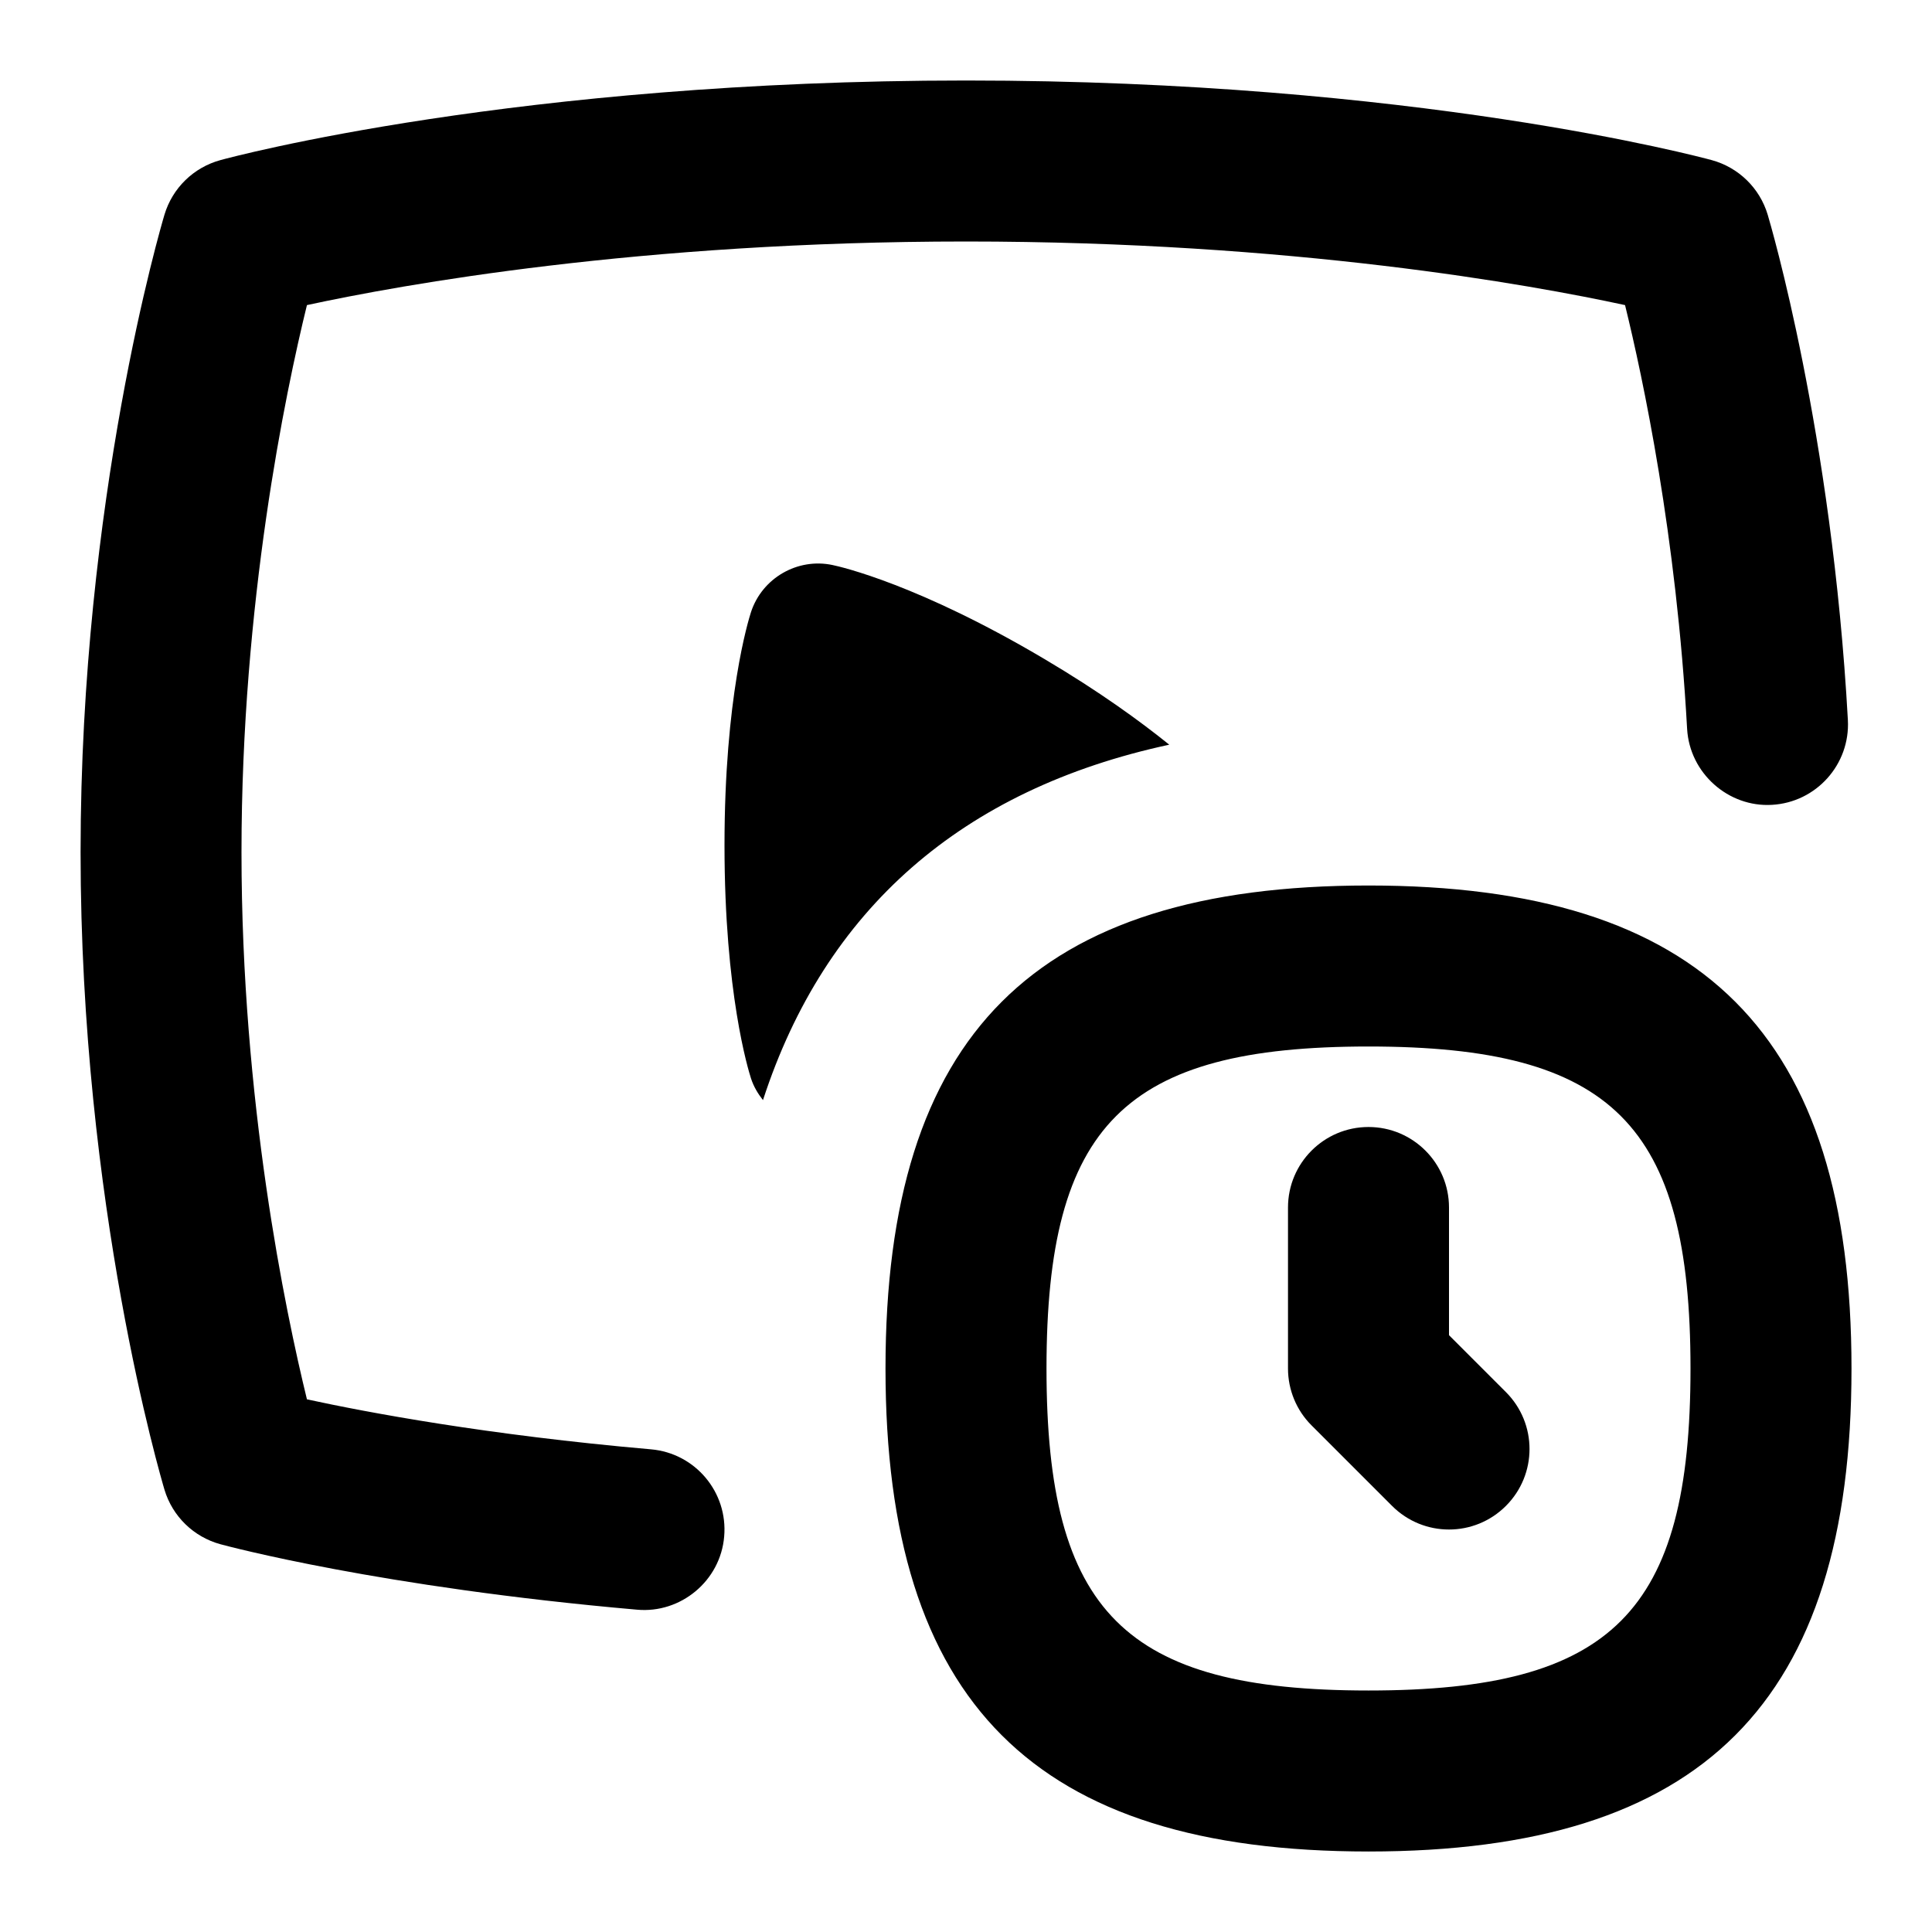 <svg id="Layer_1" viewBox="0 0 24 24" xmlns="http://www.w3.org/2000/svg"><path d="m8.996 19.087c-.046.552-.541.959-1.083.909-3.192-.279-5.096-.792-5.175-.813-.333-.091-.596-.347-.695-.678-.042-.142-1.042-3.53-1.042-7.919s1-7.777 1.042-7.919c.099-.331.362-.587.695-.678.148-.041 3.693-.989 9.263-.989s9.115.949 9.263.989c.333.091.596.347.695.678.032.108.798 2.698.996 6.277.03.551-.392 1.023-.943 1.054-.541.032-1.022-.392-1.054-.943-.133-2.405-.548-4.357-.771-5.265-1.17-.253-4.13-.79-8.187-.79s-7.016.537-8.187.79c-.268 1.092-.813 3.7-.813 6.796s.546 5.705.813 6.797c.751.163 2.239.443 4.274.621.55.048.957.533.909 1.083zm14.004-2.087c0 4.149-1.851 6-6 6s-6-1.851-6-6 1.851-6 6-6 6 1.851 6 6zm-2 0c0-3.028-.972-4-4-4s-4 .972-4 4 .972 4 4 4 4-.972 4-4zm-3-.414v-1.586c0-.552-.448-1-1-1s-1 .448-1 1v2c0 .265.105.52.293.707l1 1c.391.391 1.023.391 1.414 0s.391-1.023 0-1.414zm-3.476-7.336c-.365-.294-.868-.66-1.549-1.063-1.561-.925-2.527-1.146-2.633-1.168-.433-.092-.874.16-1.013.585-.033.103-.329 1.06-.329 2.896s.296 2.793.329 2.896c.033.102.086.19.149.27.771-2.37 2.474-3.861 5.046-4.415z"/></svg>